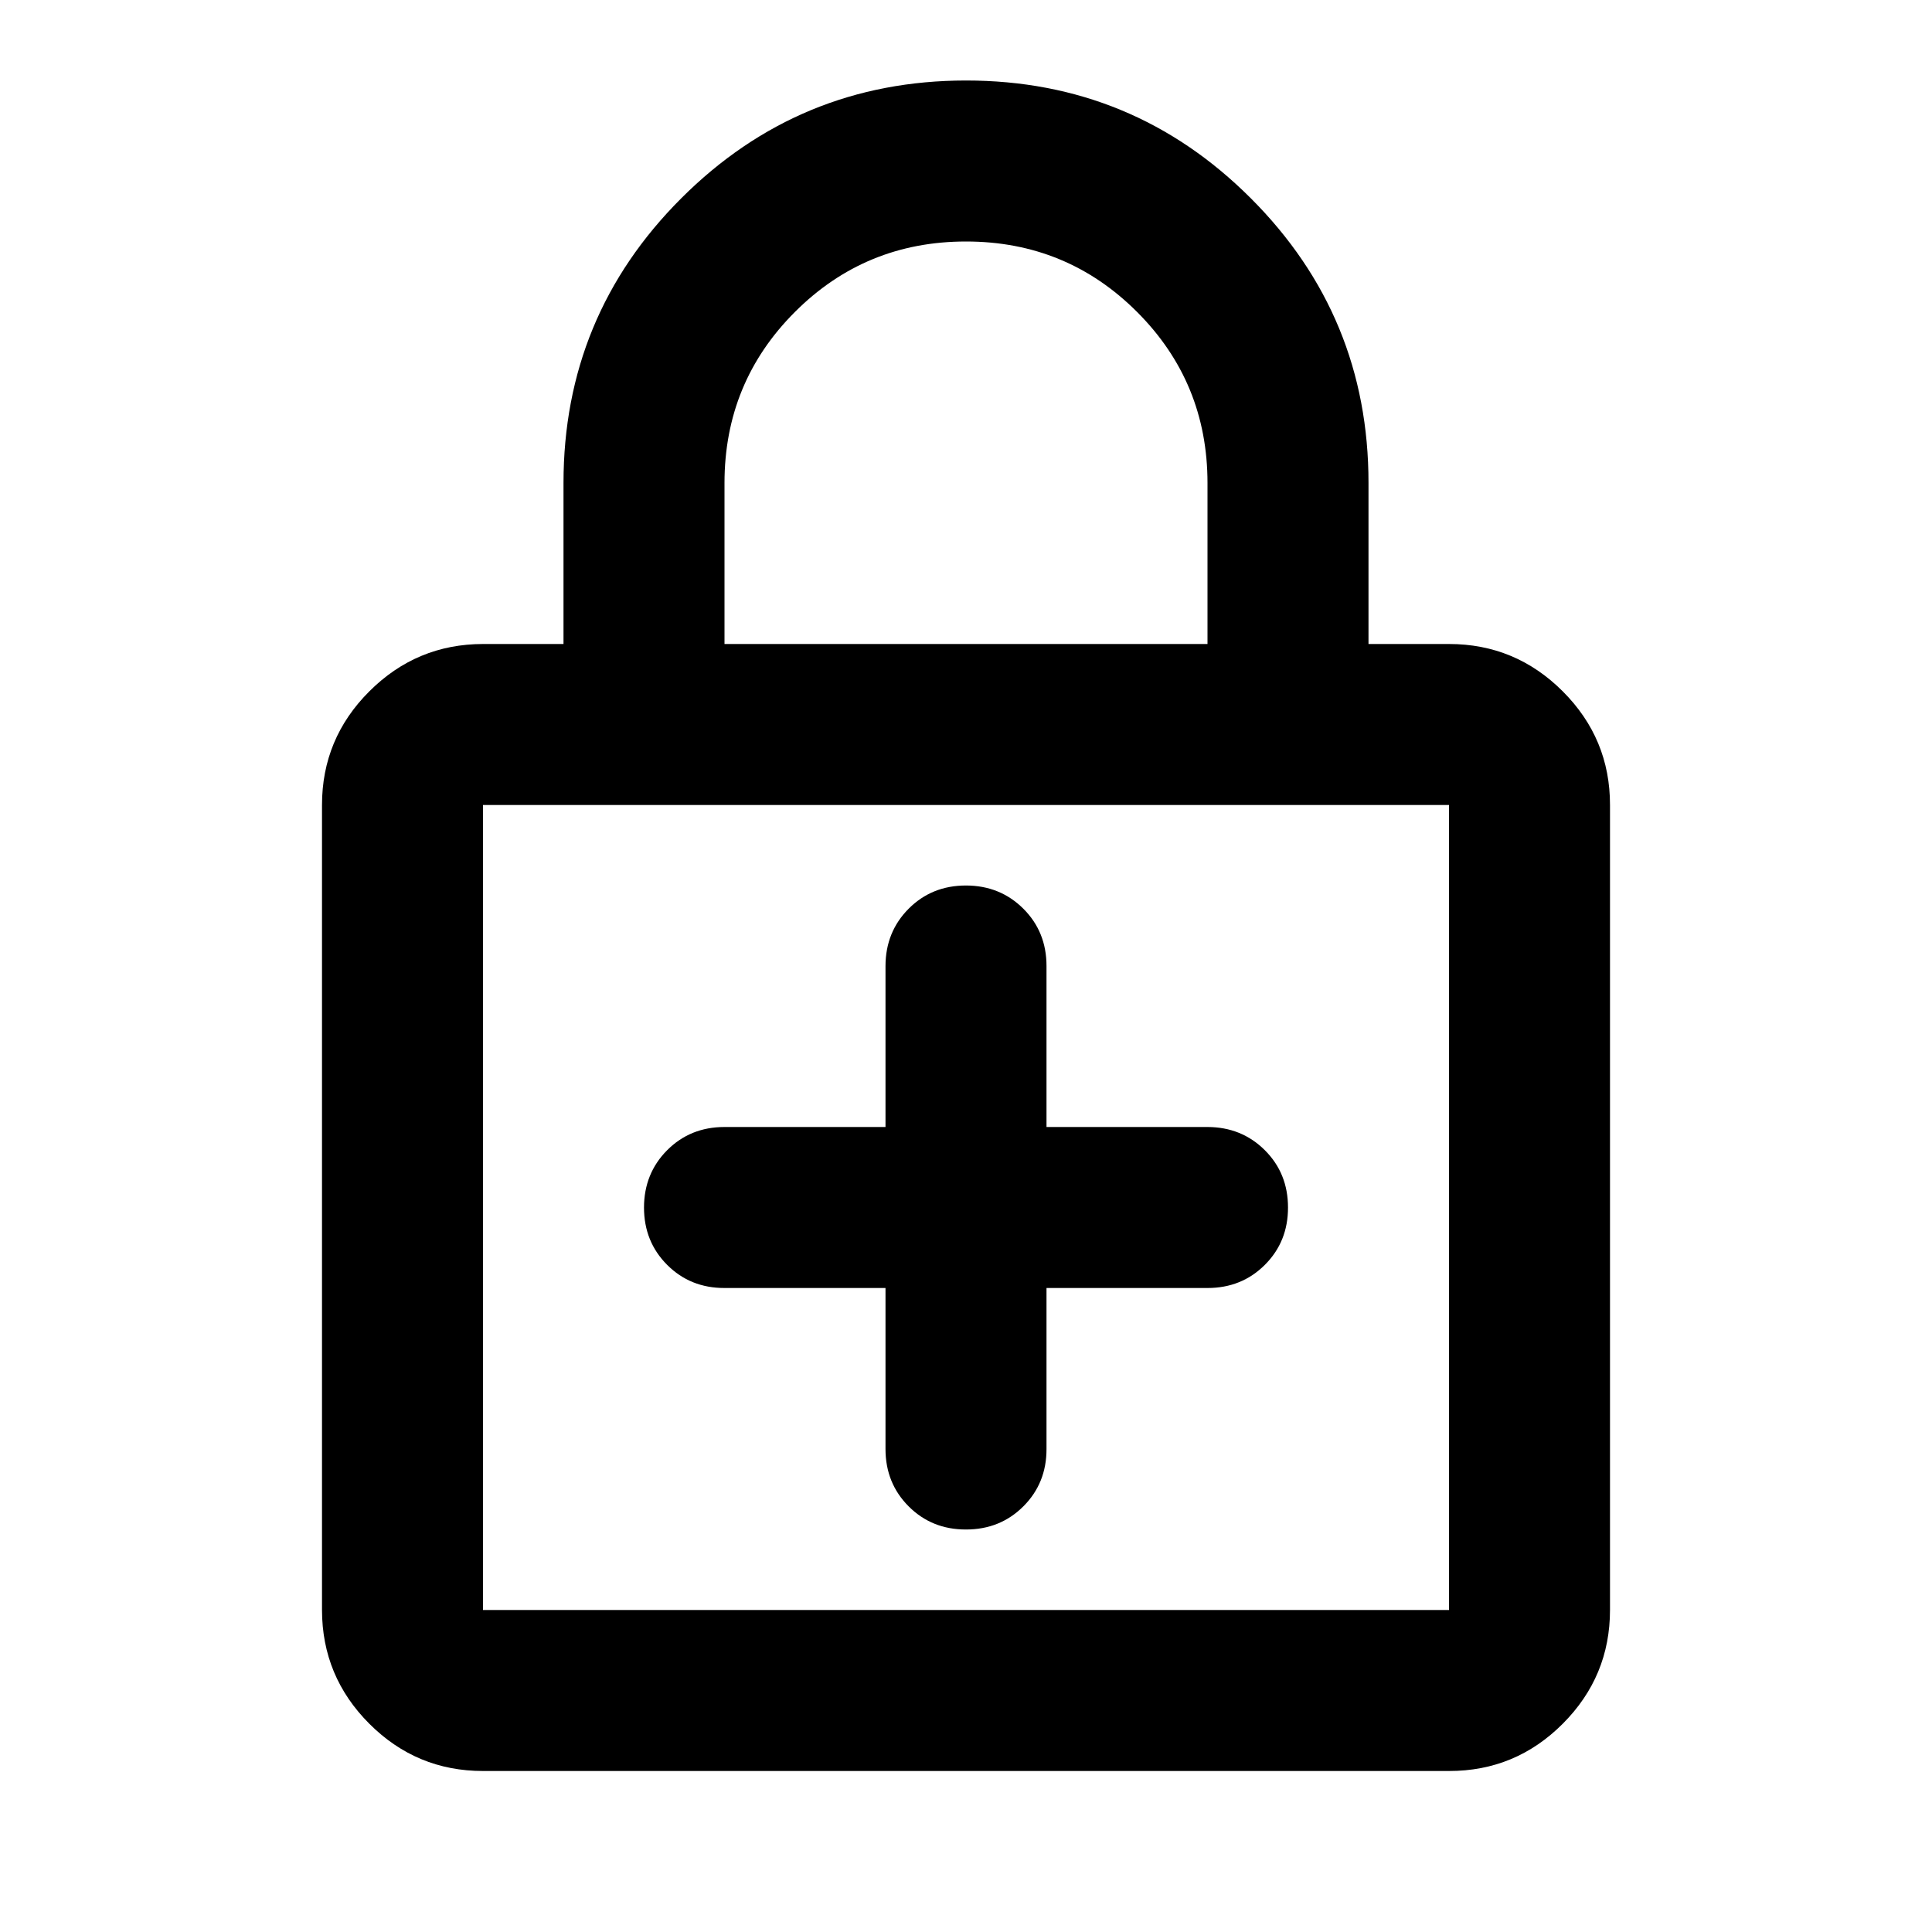 <svg xmlns="http://www.w3.org/2000/svg" width="1em" height="1em" viewBox="0 0 24 24"><path fill="currentColor" d="M11 16v2q0 .425.288.713T12 19q.425 0 .713-.288T13 18v-2h2q.425 0 .713-.288T16 15q0-.425-.288-.712T15 14h-2v-2q0-.425-.288-.712T12 11q-.425 0-.712.288T11 12v2H9q-.425 0-.712.288T8 15q0 .425.288.713T9 16zm-5 6q-.825 0-1.412-.587T4 20V10q0-.825.588-1.412T6 8h1V6q0-2.075 1.463-3.537T12 1q2.075 0 3.538 1.463T17 6v2h1q.825 0 1.413.588T20 10v10q0 .825-.587 1.413T18 22zm0-2h12V10H6zM9 8h6V6q0-1.25-.875-2.125T12 3q-1.25 0-2.125.875T9 6zM6 20V10z"/></svg>